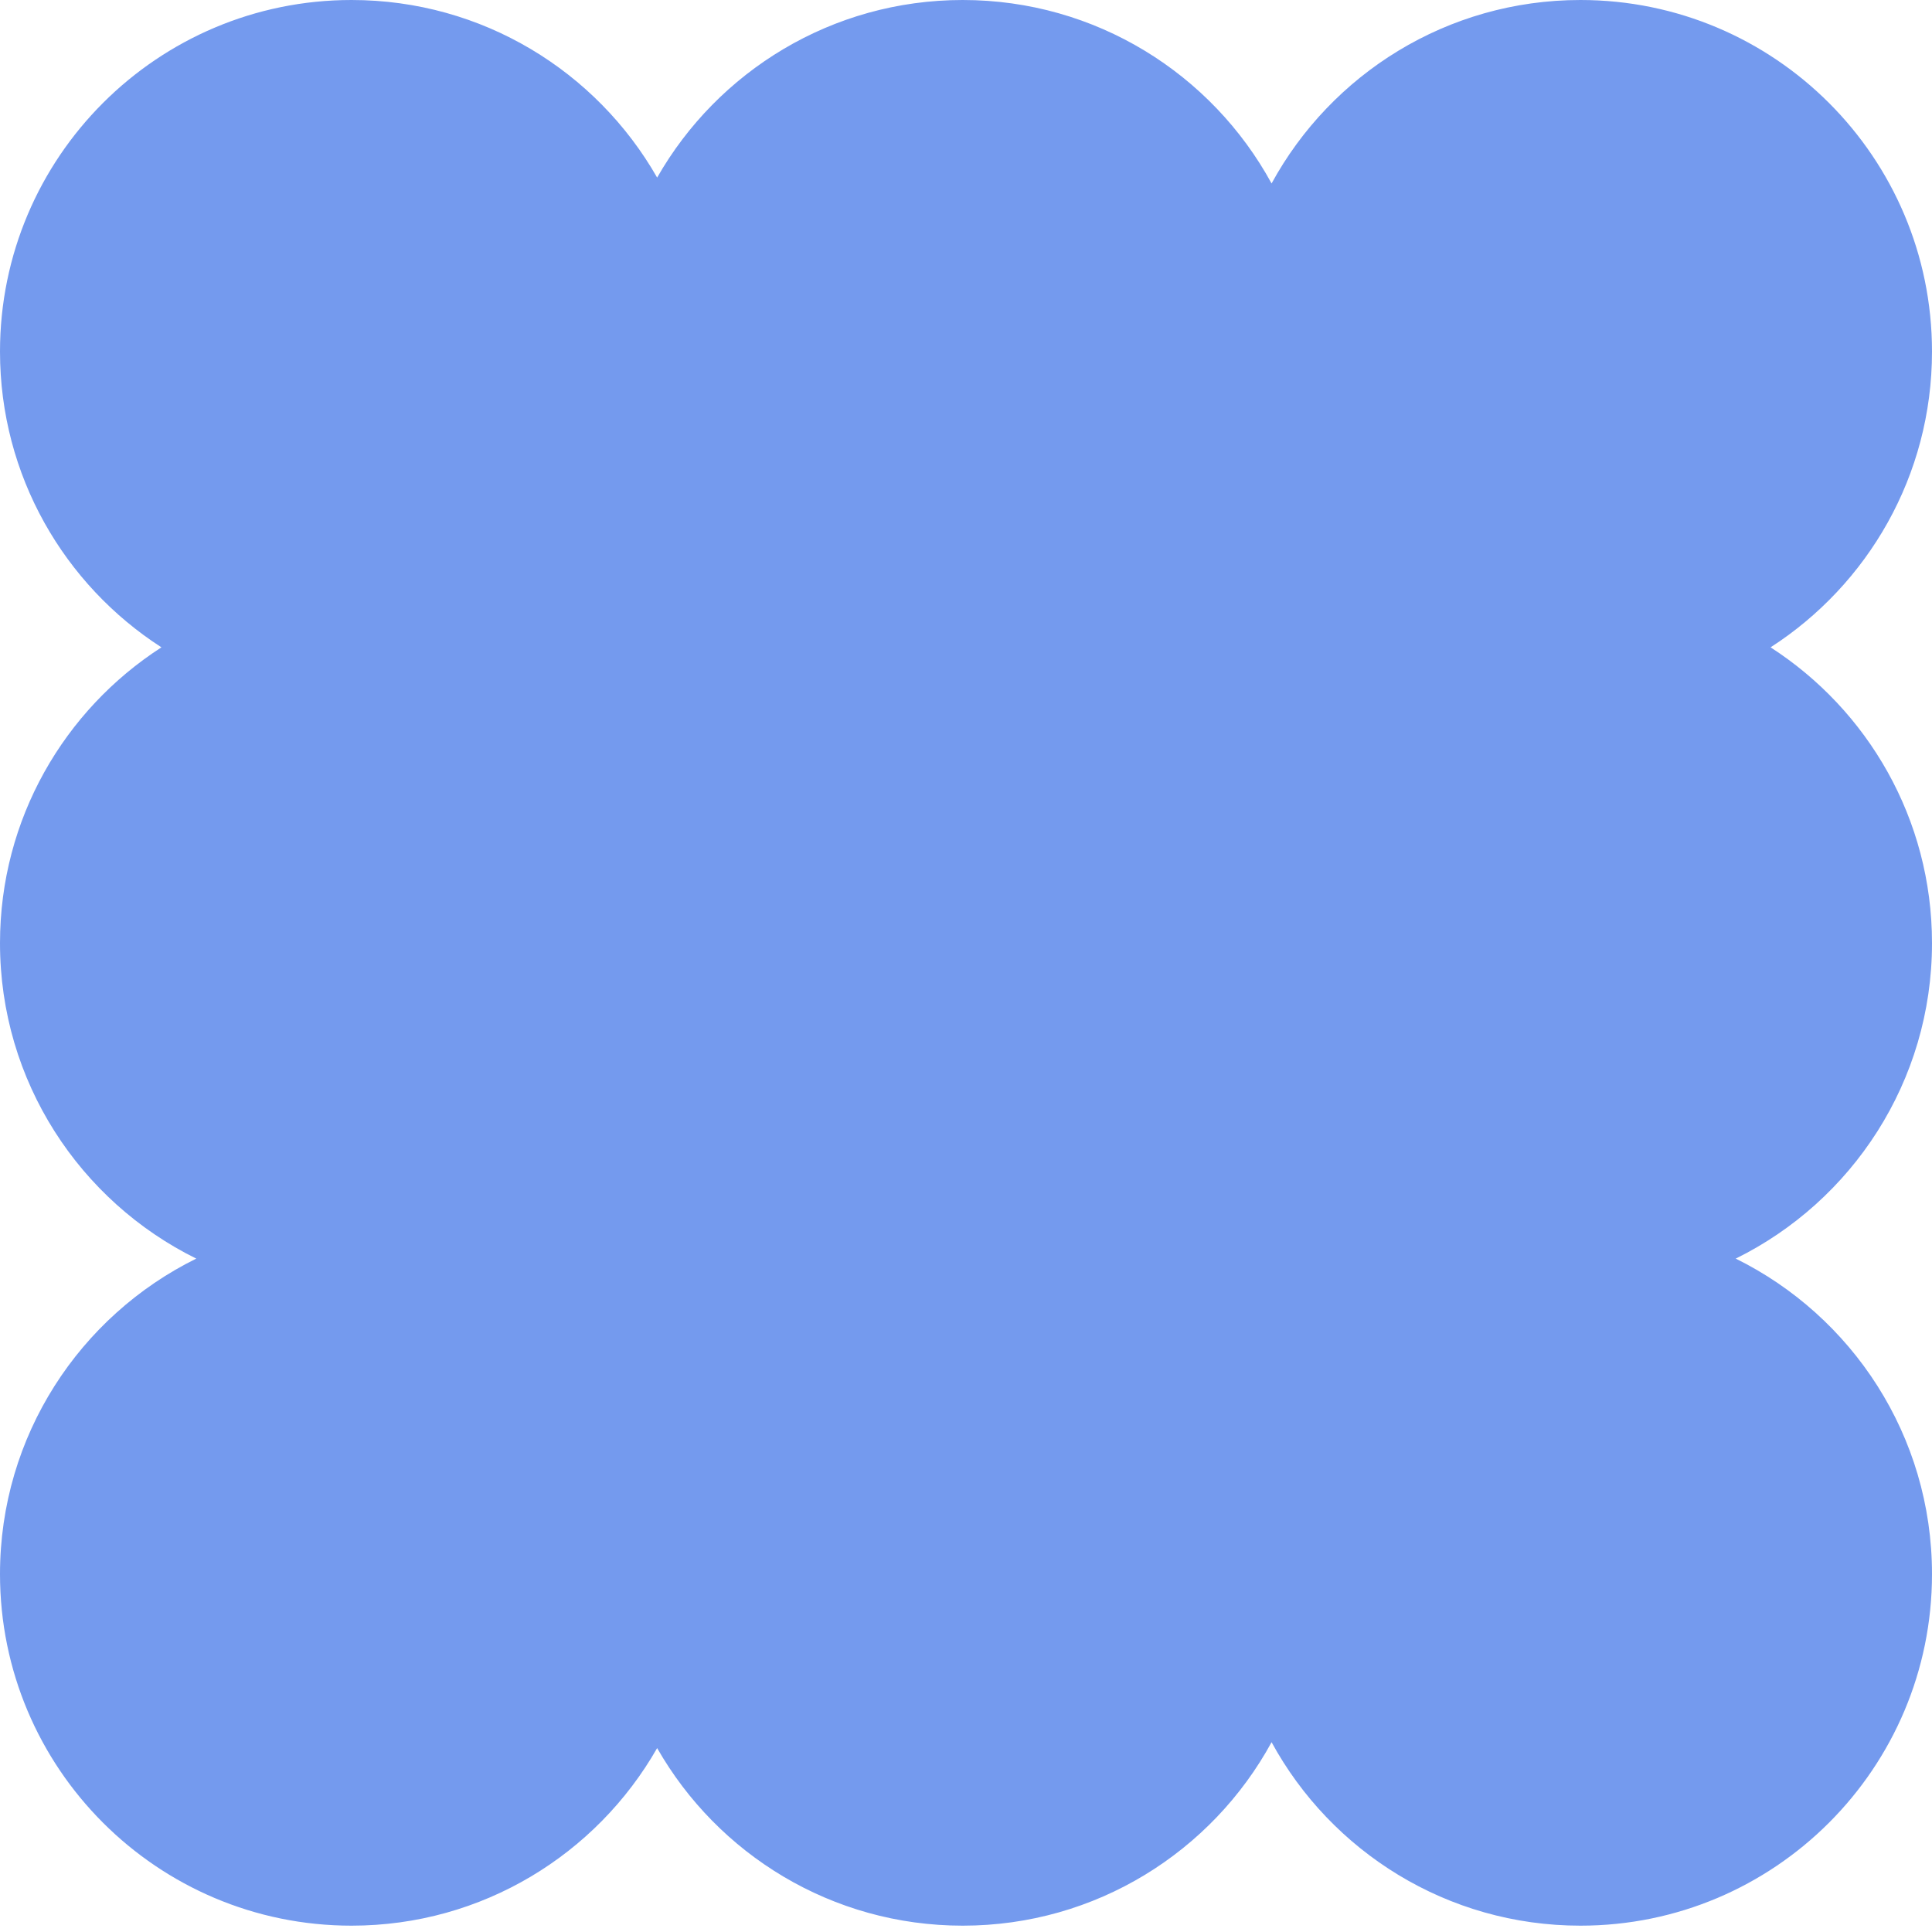 <svg width="97" height="97" viewBox="0 0 97 97" fill="none" xmlns="http://www.w3.org/2000/svg">
<path fill-rule="evenodd" clip-rule="evenodd" d="M88.895 32.501C93.771 29.36 97 23.883 97 17.651C97 7.903 89.097 0 79.349 0C72.657 0 66.835 3.723 63.842 9.211C60.849 3.723 55.027 0 48.335 0C41.764 0 36.032 3.59 32.993 8.916C29.954 3.59 24.222 0 17.651 0C7.903 0 0 7.903 0 17.651C0 23.883 3.229 29.36 8.105 32.501C3.229 35.642 0 41.119 0 47.351C0 54.3 4.016 60.312 9.854 63.191C4.016 66.07 0 72.082 0 79.031C0 88.78 7.903 96.682 17.651 96.682C24.222 96.682 29.954 93.092 32.993 87.766C36.032 93.092 41.764 96.682 48.335 96.682C55.027 96.682 60.849 92.959 63.842 87.471C66.835 92.959 72.657 96.682 79.349 96.682C89.097 96.682 97 88.78 97 79.031C97 72.082 92.984 66.07 87.146 63.191C92.984 60.312 97 54.3 97 47.351C97 41.119 93.771 35.642 88.895 32.501Z" fill="#749AEE"/>
</svg>
